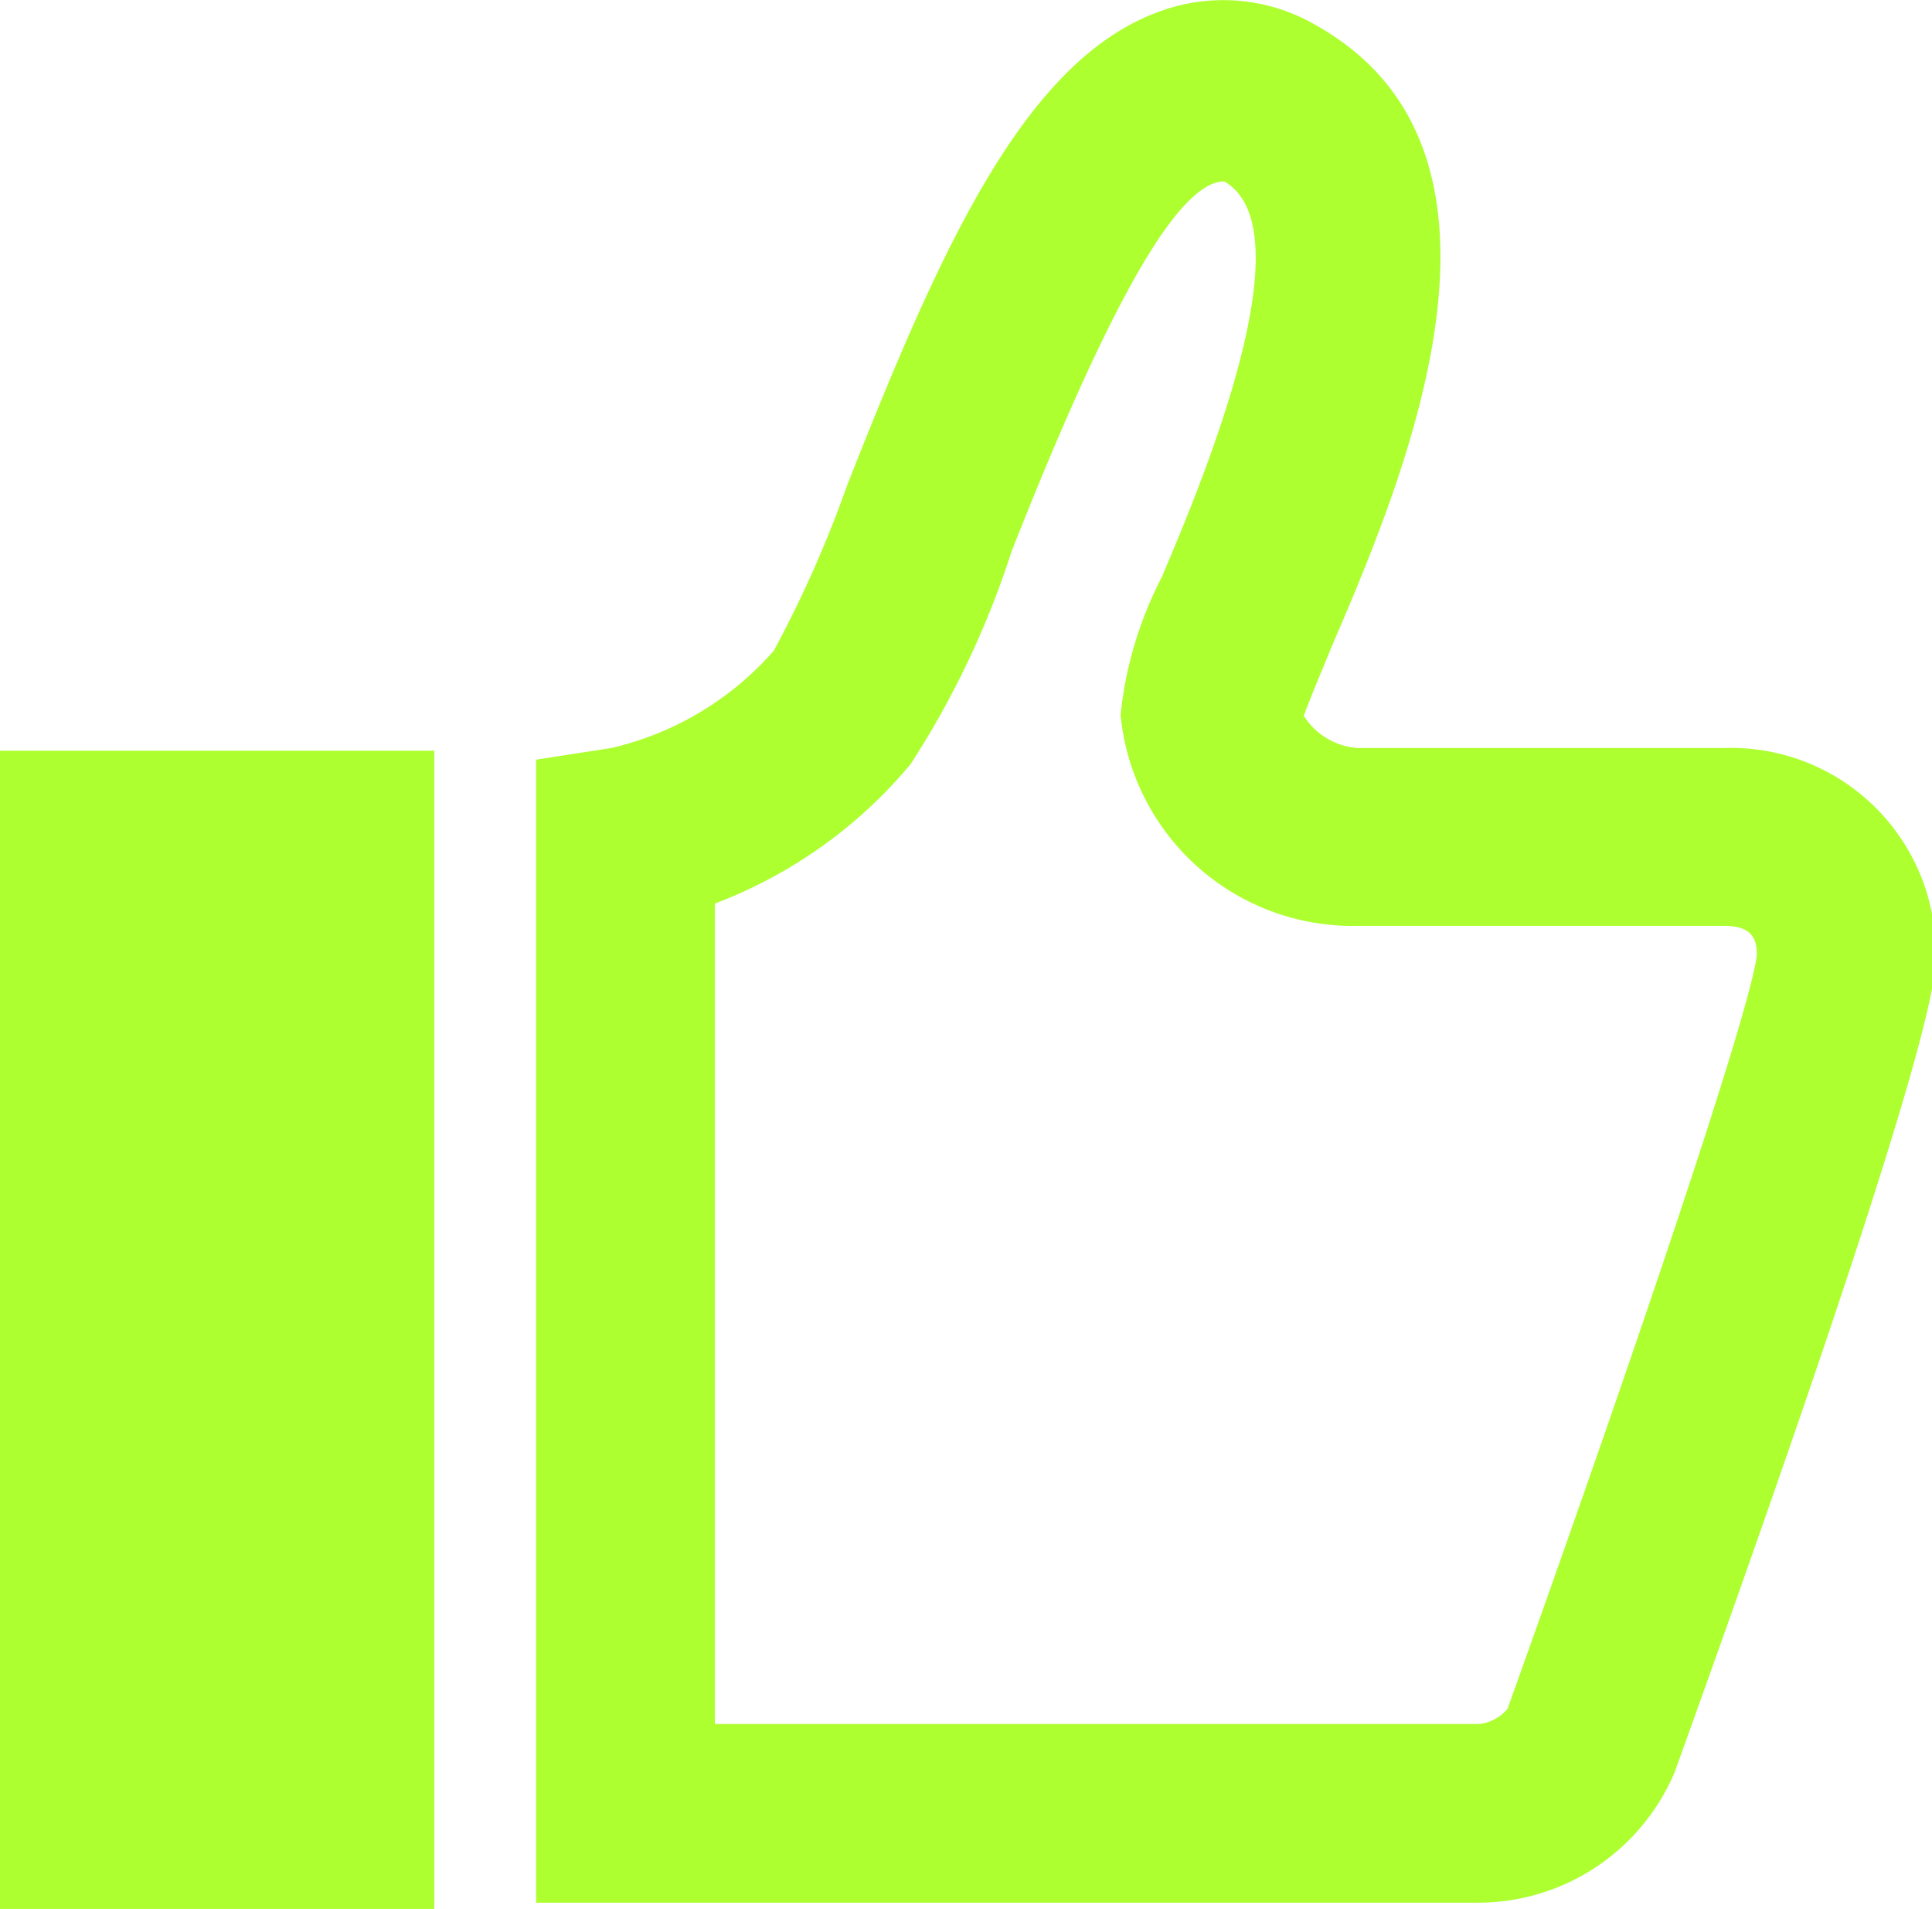 <?xml version="1.0" encoding="iso-8859-1"?>
<!-- Generator: Adobe Illustrator 19.0.0, SVG Export Plug-In . SVG Version: 6.00 Build 0)  -->
<svg class="inline_icon inline_icon--reading_size inline_icon--up_1" src="thumbs_up.svg" xmlns="http://www.w3.org/2000/svg" viewBox="0 0 21.62 21.36"><path fill="#adff2f" d="M16.52 21.29H6V8.5l.84-.13a3.45 3.45 0 0 0 1.82-1.09 13.16 13.16 0 0 0 .82-1.85c1.06-2.69 2-4.78 3.52-5.31a2.06 2.06 0 0 1 1.74.17c2.5 1.42 1 5 .16 6.95-.11.27-.25.6-.31.77a.78.78 0 0 0 .6.36h4.1a2.29 2.29 0 0 1 2.37 2.37c0 .82-1.59 5.4-2.92 9.09a2.39 2.39 0 0 1-2.22 1.46zm-8.52-2h8.56a.48.48 0 0 0 .31-.17c1.31-3.65 2.73-7.82 2.79-8.44 0-.22-.1-.32-.37-.32h-4.1A2.61 2.61 0 0 1 12.54 8 4.29 4.29 0 0 1 13 6.46c.45-1.06 1.64-3.89.7-4.43-.52 0-1.3 1.4-2.38 4.14a10 10 0 0 1-1.13 2.38A5.28 5.28 0 0 1 8 10.11zM0 8.4h4.86v12.96H0z"></path></svg>